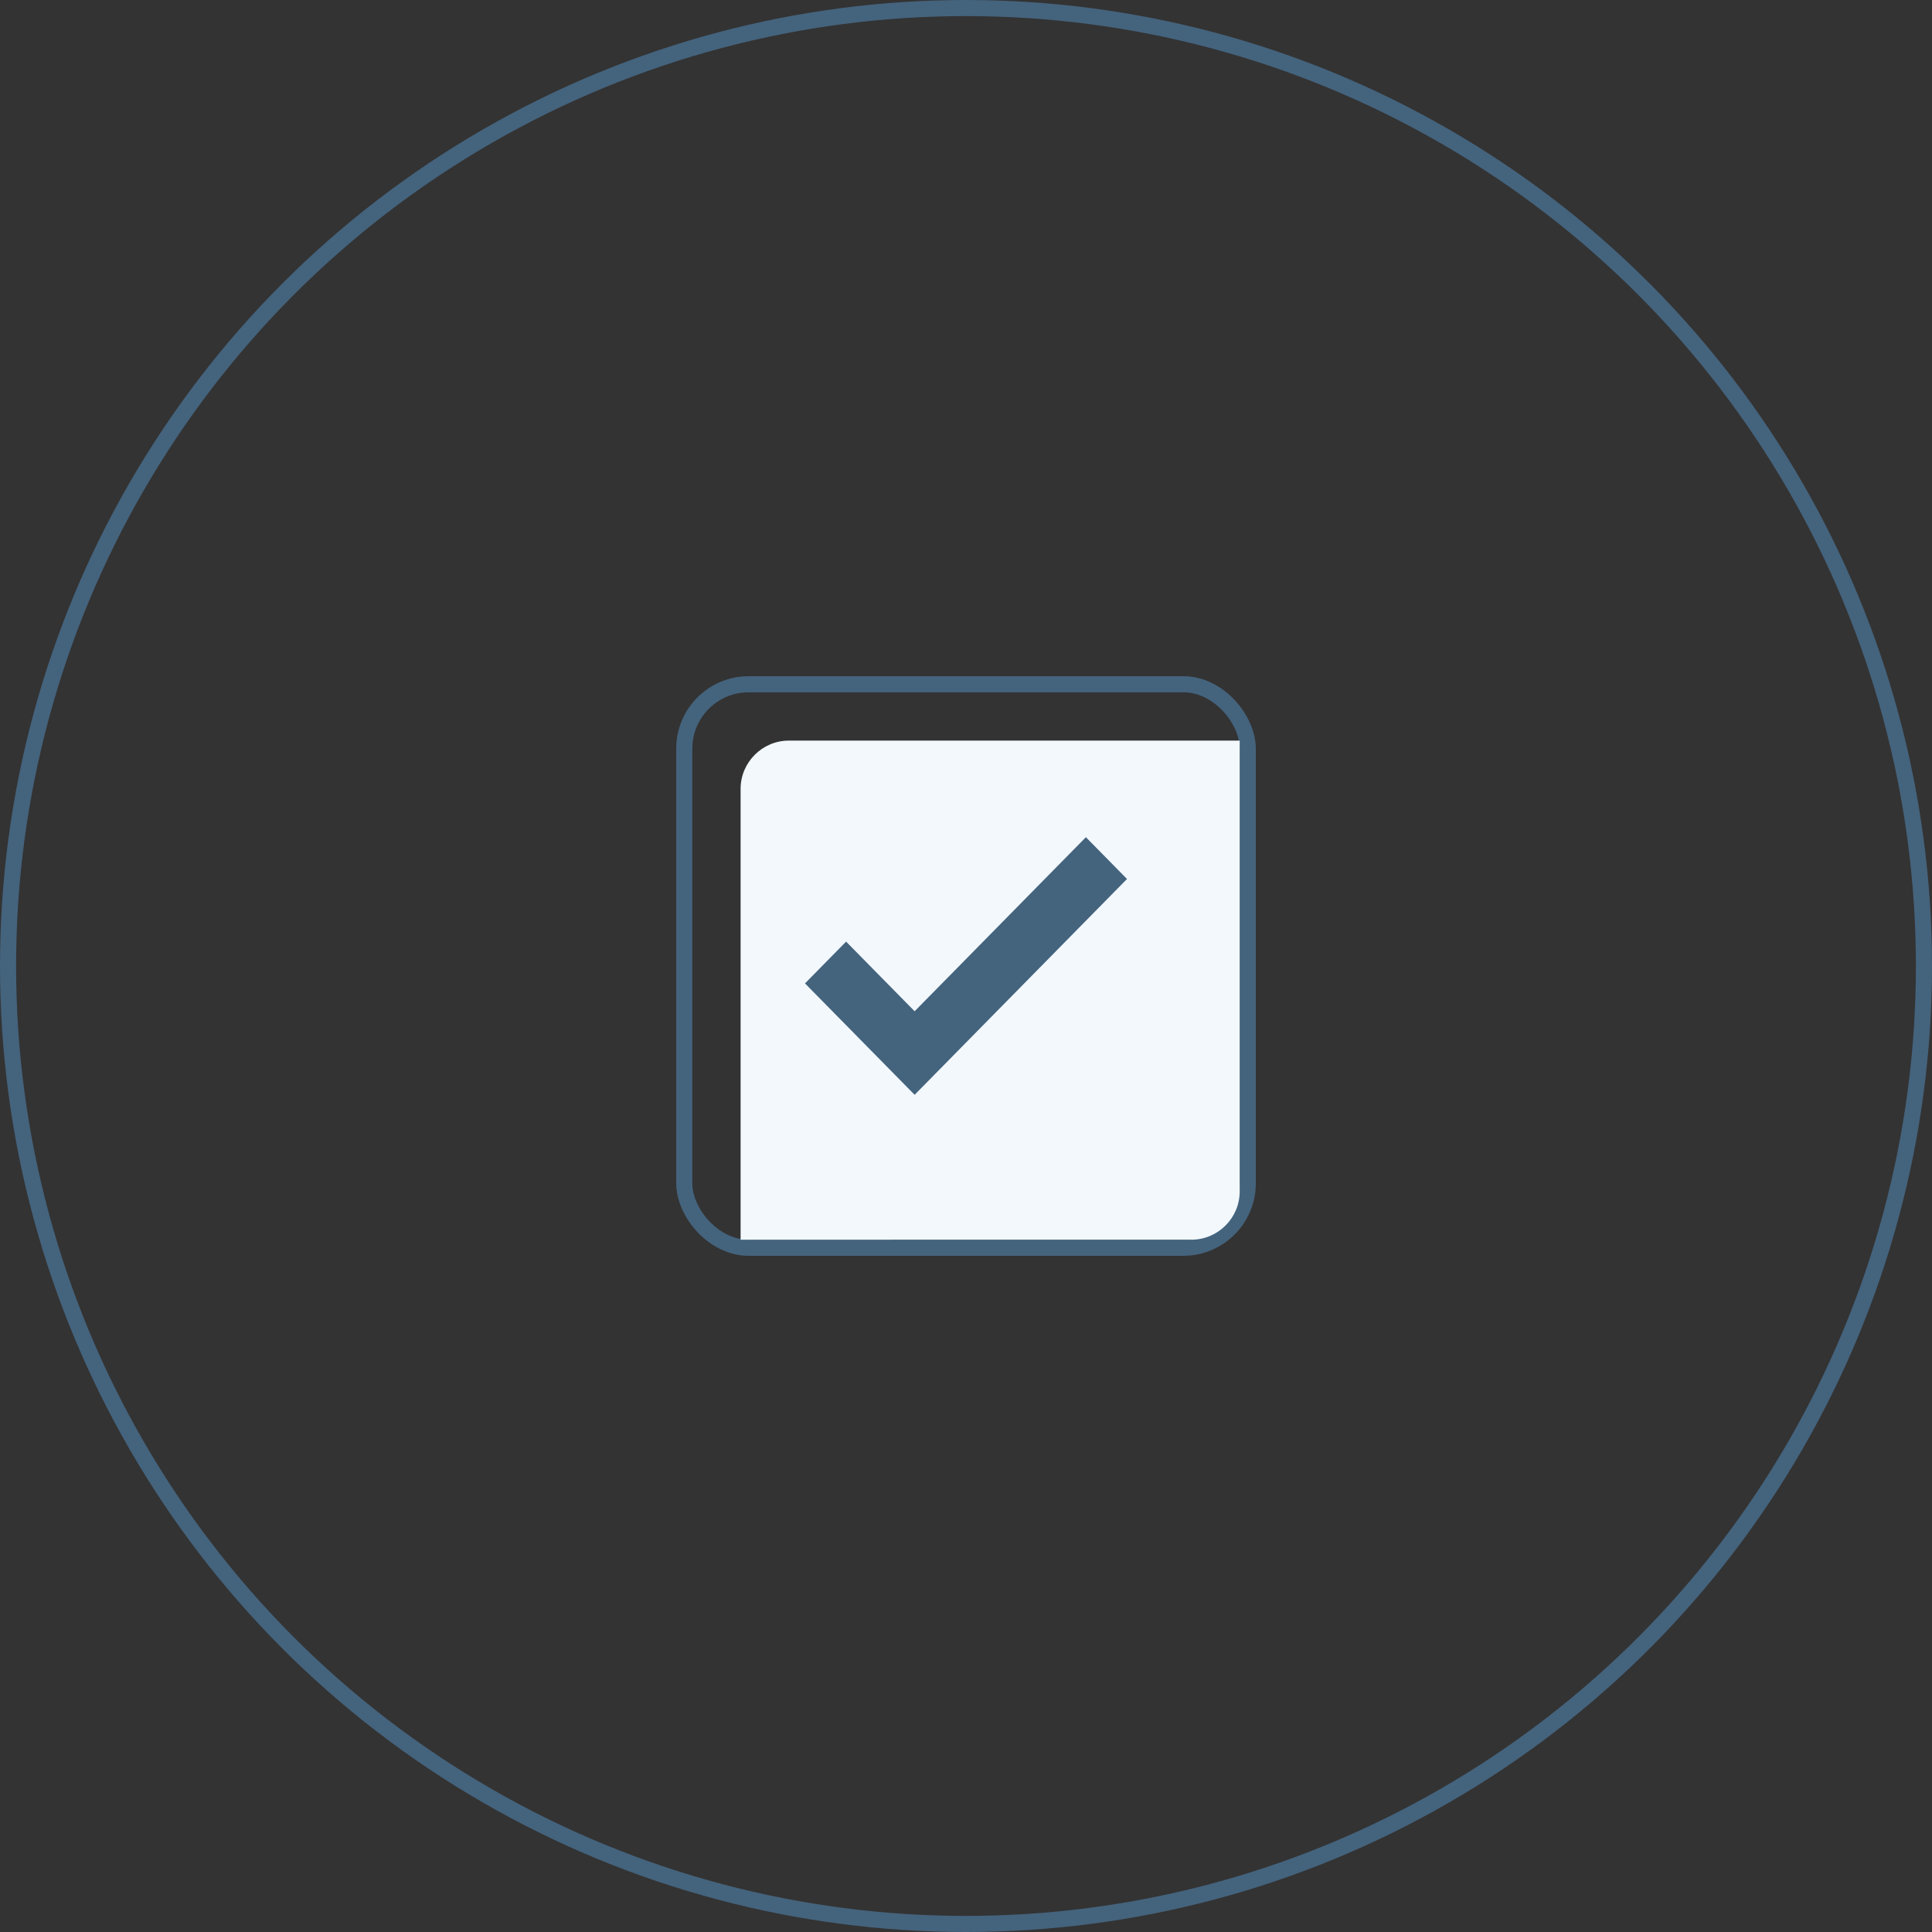 <svg width="120" height="120" viewBox="0 0 120 120" xmlns="http://www.w3.org/2000/svg"><rect x="0" y="0" width="120" height="120" fill="#333333" stroke="none"/><title>EBBD7AB5-34CB-466B-A739-684319F8B0F4</title><g fill="none" fill-rule="evenodd"><ellipse stroke="#44637D" cx="60" cy="60" rx="59.5" ry="59.5"/><rect stroke="#44637D" x="42.5" y="42.5" width="35" height="35" rx="4"/><path d="M46 49c0-1.657 1.352-3 3-3h28v28c0 1.657-1.352 3-3 3H46V49z" fill="#F2F8FC"/><path d="M50 61.081l2.553-2.595 4.256 4.325L67.447 52 70 54.595 56.809 68 50 61.081z" fill="#44637D"/></g></svg>